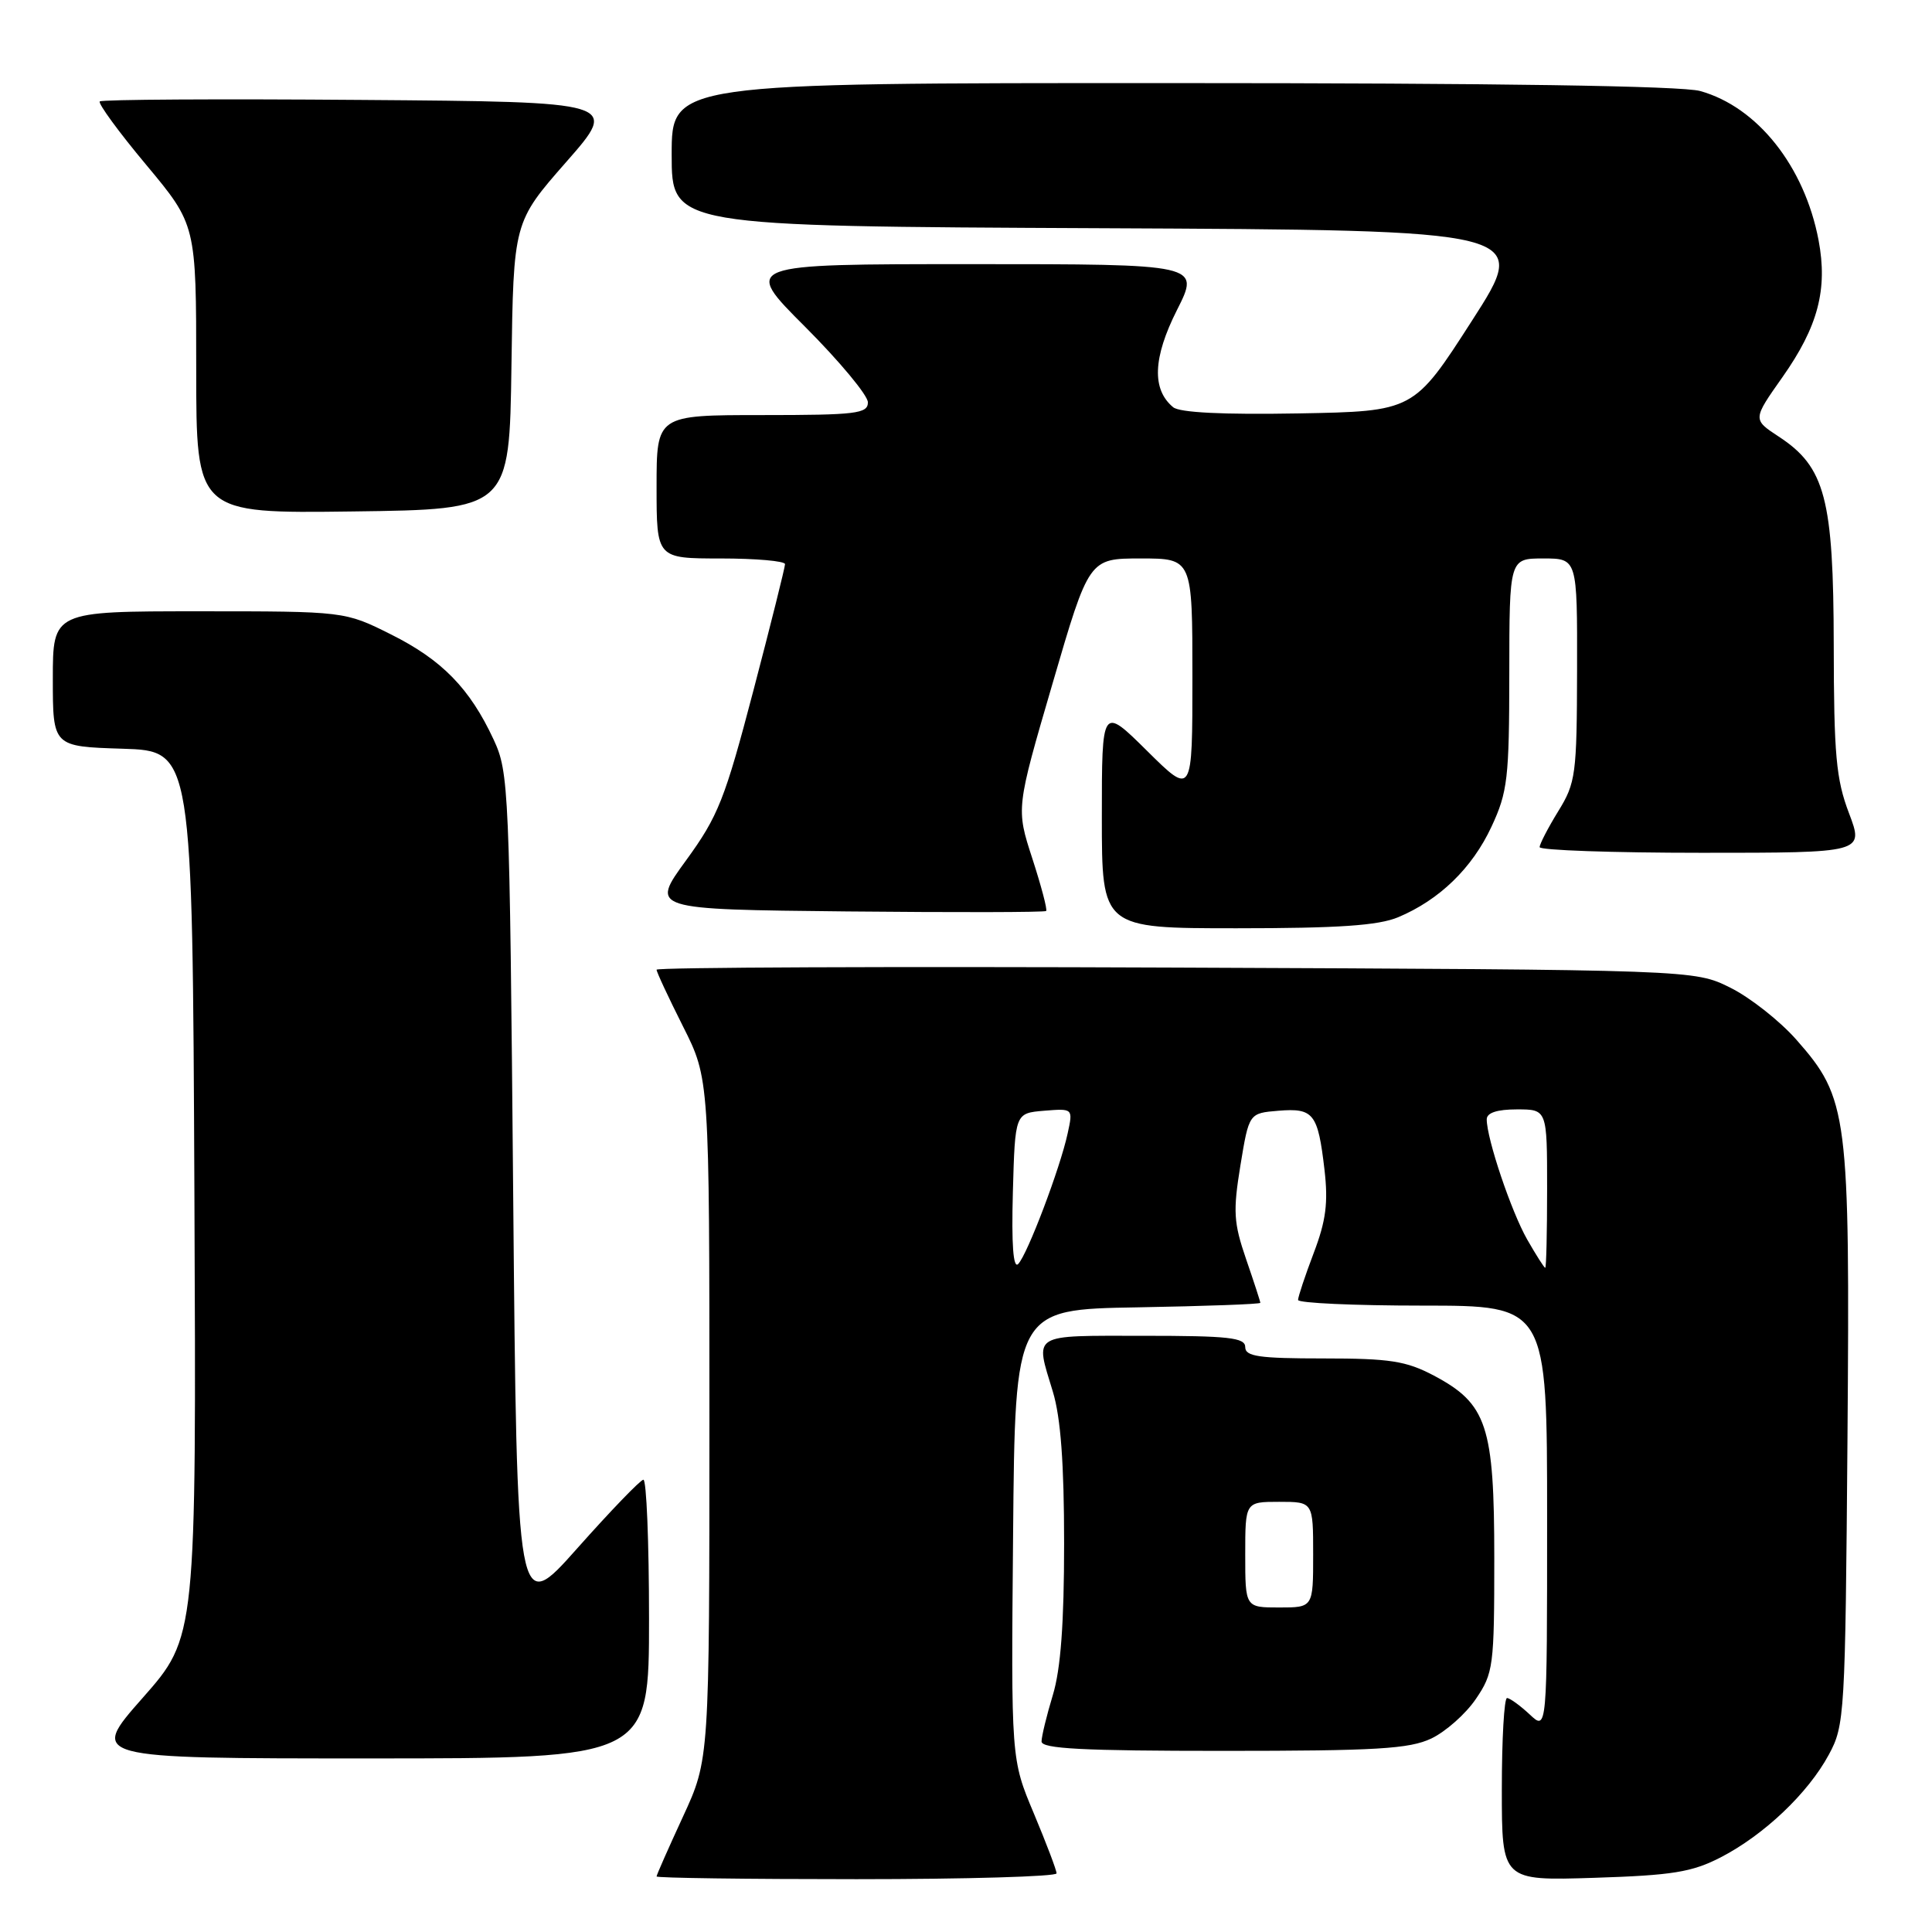 <?xml version="1.0" encoding="UTF-8" standalone="no"?>
<!DOCTYPE svg PUBLIC "-//W3C//DTD SVG 1.1//EN" "http://www.w3.org/Graphics/SVG/1.1/DTD/svg11.dtd" >
<svg xmlns="http://www.w3.org/2000/svg" xmlns:xlink="http://www.w3.org/1999/xlink" version="1.1" viewBox="0 0 256 256">
 <g >
 <path fill="currentColor"
d=" M 140.00 248.23 C 140.00 247.81 138.64 244.23 136.99 240.29 C 133.97 233.11 133.97 233.11 134.24 203.31 C 134.50 173.50 134.50 173.50 150.75 173.23 C 159.69 173.07 167.00 172.81 167.00 172.63 C 167.00 172.46 166.15 169.85 165.11 166.83 C 163.46 162.02 163.37 160.51 164.36 154.43 C 165.50 147.50 165.50 147.50 169.40 147.18 C 174.06 146.80 174.63 147.53 175.50 154.98 C 176.01 159.38 175.70 161.76 174.07 166.04 C 172.93 169.04 172.00 171.84 172.00 172.25 C 172.00 172.66 179.43 173.00 188.50 173.00 C 205.00 173.00 205.00 173.00 205.00 201.17 C 205.00 229.35 205.00 229.35 202.69 227.17 C 201.41 225.98 200.06 225.00 199.69 225.00 C 199.31 225.00 199.00 230.45 199.00 237.10 C 199.00 249.21 199.00 249.21 211.25 248.82 C 221.62 248.49 224.19 248.07 228.00 246.11 C 233.73 243.15 239.57 237.62 242.33 232.50 C 244.43 228.63 244.51 227.27 244.80 190.66 C 245.13 147.54 244.88 145.55 238.04 137.78 C 235.84 135.28 231.89 132.17 229.27 130.87 C 224.50 128.50 224.50 128.50 155.75 128.21 C 117.94 128.05 87.00 128.18 87.00 128.49 C 87.00 128.80 88.58 132.18 90.50 136.00 C 94.00 142.95 94.00 142.95 94.00 188.04 C 94.00 233.13 94.00 233.13 90.50 240.71 C 88.58 244.87 87.00 248.44 87.00 248.64 C 87.00 248.84 98.92 249.00 113.50 249.00 C 128.07 249.00 140.00 248.65 140.00 248.23 Z  M 86.00 214.50 C 86.00 204.32 85.66 196.03 85.25 196.07 C 84.84 196.11 80.90 200.20 76.50 205.15 C 68.50 214.15 68.50 214.15 68.00 158.33 C 67.52 104.34 67.43 102.35 65.41 98.00 C 62.26 91.22 58.57 87.44 51.80 84.06 C 45.68 81.00 45.68 81.00 26.34 81.00 C 7.00 81.00 7.00 81.00 7.00 89.96 C 7.00 98.92 7.00 98.92 16.25 99.21 C 25.50 99.50 25.50 99.50 25.76 158.21 C 26.02 216.91 26.02 216.91 18.92 224.96 C 11.82 233.00 11.82 233.00 48.91 233.00 C 86.00 233.00 86.00 233.00 86.00 214.50 Z  M 189.66 230.36 C 191.56 229.45 194.22 227.10 195.56 225.12 C 197.88 221.71 198.00 220.79 198.00 206.50 C 198.00 188.90 197.04 186.01 189.99 182.27 C 186.31 180.33 184.17 180.00 175.34 180.00 C 166.82 180.00 165.00 179.74 165.00 178.50 C 165.00 177.24 162.83 177.00 151.50 177.00 C 136.48 177.00 137.14 176.59 139.51 184.41 C 140.55 187.83 141.00 193.92 141.00 204.50 C 141.00 215.08 140.55 221.17 139.51 224.59 C 138.69 227.29 138.02 230.06 138.01 230.75 C 138.00 231.72 143.48 232.00 162.10 232.00 C 182.38 232.00 186.75 231.74 189.66 230.36 Z  M 185.26 121.54 C 190.72 119.25 195.07 115.04 197.63 109.54 C 199.77 104.95 199.98 103.14 199.99 89.25 C 200.00 74.00 200.00 74.00 204.50 74.00 C 209.00 74.00 209.00 74.00 208.97 88.75 C 208.94 102.65 208.80 103.73 206.47 107.50 C 205.12 109.70 204.01 111.84 204.01 112.25 C 204.00 112.66 213.67 113.00 225.50 113.00 C 246.99 113.00 246.99 113.00 245.00 107.75 C 243.29 103.26 243.00 100.03 242.98 85.50 C 242.95 66.08 241.85 61.88 235.69 57.85 C 232.23 55.58 232.23 55.58 236.18 49.98 C 240.90 43.28 242.20 38.35 240.97 31.83 C 239.11 22.04 232.86 14.17 225.28 12.06 C 222.82 11.38 198.39 11.01 155.25 11.01 C 89.00 11.00 89.00 11.00 89.00 20.49 C 89.00 29.98 89.00 29.98 145.88 30.24 C 202.76 30.50 202.76 30.50 195.04 42.50 C 187.33 54.50 187.33 54.50 172.05 54.78 C 162.05 54.96 156.31 54.67 155.45 53.96 C 152.60 51.60 152.77 47.40 155.95 41.09 C 159.03 35.00 159.03 35.00 128.70 35.00 C 98.37 35.00 98.37 35.00 106.69 43.31 C 111.26 47.89 115.00 52.39 115.00 53.31 C 115.00 54.81 113.46 55.00 101.00 55.00 C 87.00 55.00 87.00 55.00 87.00 64.50 C 87.00 74.00 87.00 74.00 95.50 74.00 C 100.17 74.00 104.01 74.34 104.02 74.75 C 104.02 75.16 102.14 82.70 99.83 91.50 C 96.05 105.91 95.17 108.15 90.91 114.00 C 86.17 120.50 86.17 120.50 112.24 120.77 C 126.57 120.91 138.44 120.89 138.62 120.71 C 138.80 120.53 137.97 117.40 136.79 113.76 C 134.63 107.12 134.63 107.12 139.47 90.56 C 144.30 74.00 144.30 74.00 151.15 74.00 C 158.00 74.00 158.00 74.00 158.00 89.72 C 158.00 105.44 158.00 105.44 152.00 99.50 C 146.00 93.56 146.00 93.56 146.00 108.28 C 146.00 123.00 146.00 123.00 163.88 123.00 C 177.31 123.00 182.63 122.64 185.26 121.54 Z  M 67.77 48.46 C 68.04 29.43 68.04 29.43 75.03 21.46 C 82.02 13.50 82.02 13.50 47.86 13.24 C 29.07 13.09 13.48 13.18 13.22 13.44 C 12.97 13.70 15.73 17.49 19.38 21.85 C 26.00 29.79 26.00 29.79 26.00 48.92 C 26.00 68.04 26.00 68.04 46.75 67.77 C 67.50 67.50 67.50 67.50 67.77 48.46 Z  M 134.21 157.99 C 134.50 147.50 134.50 147.50 138.34 147.18 C 142.19 146.87 142.19 146.87 141.47 150.18 C 140.49 154.75 136.12 166.28 134.91 167.49 C 134.26 168.14 134.02 164.90 134.21 157.99 Z  M 202.36 164.24 C 200.25 160.54 197.00 150.89 197.00 148.32 C 197.00 147.45 198.36 147.00 201.00 147.00 C 205.00 147.00 205.00 147.00 205.00 157.50 C 205.00 163.28 204.89 168.00 204.75 167.99 C 204.61 167.99 203.54 166.30 202.36 164.24 Z  M 165.00 206.00 C 165.00 199.00 165.00 199.00 169.50 199.00 C 174.00 199.00 174.00 199.00 174.00 206.00 C 174.00 213.00 174.00 213.00 169.50 213.00 C 165.00 213.00 165.00 213.00 165.00 206.00 Z "/>
</g>
</svg>
